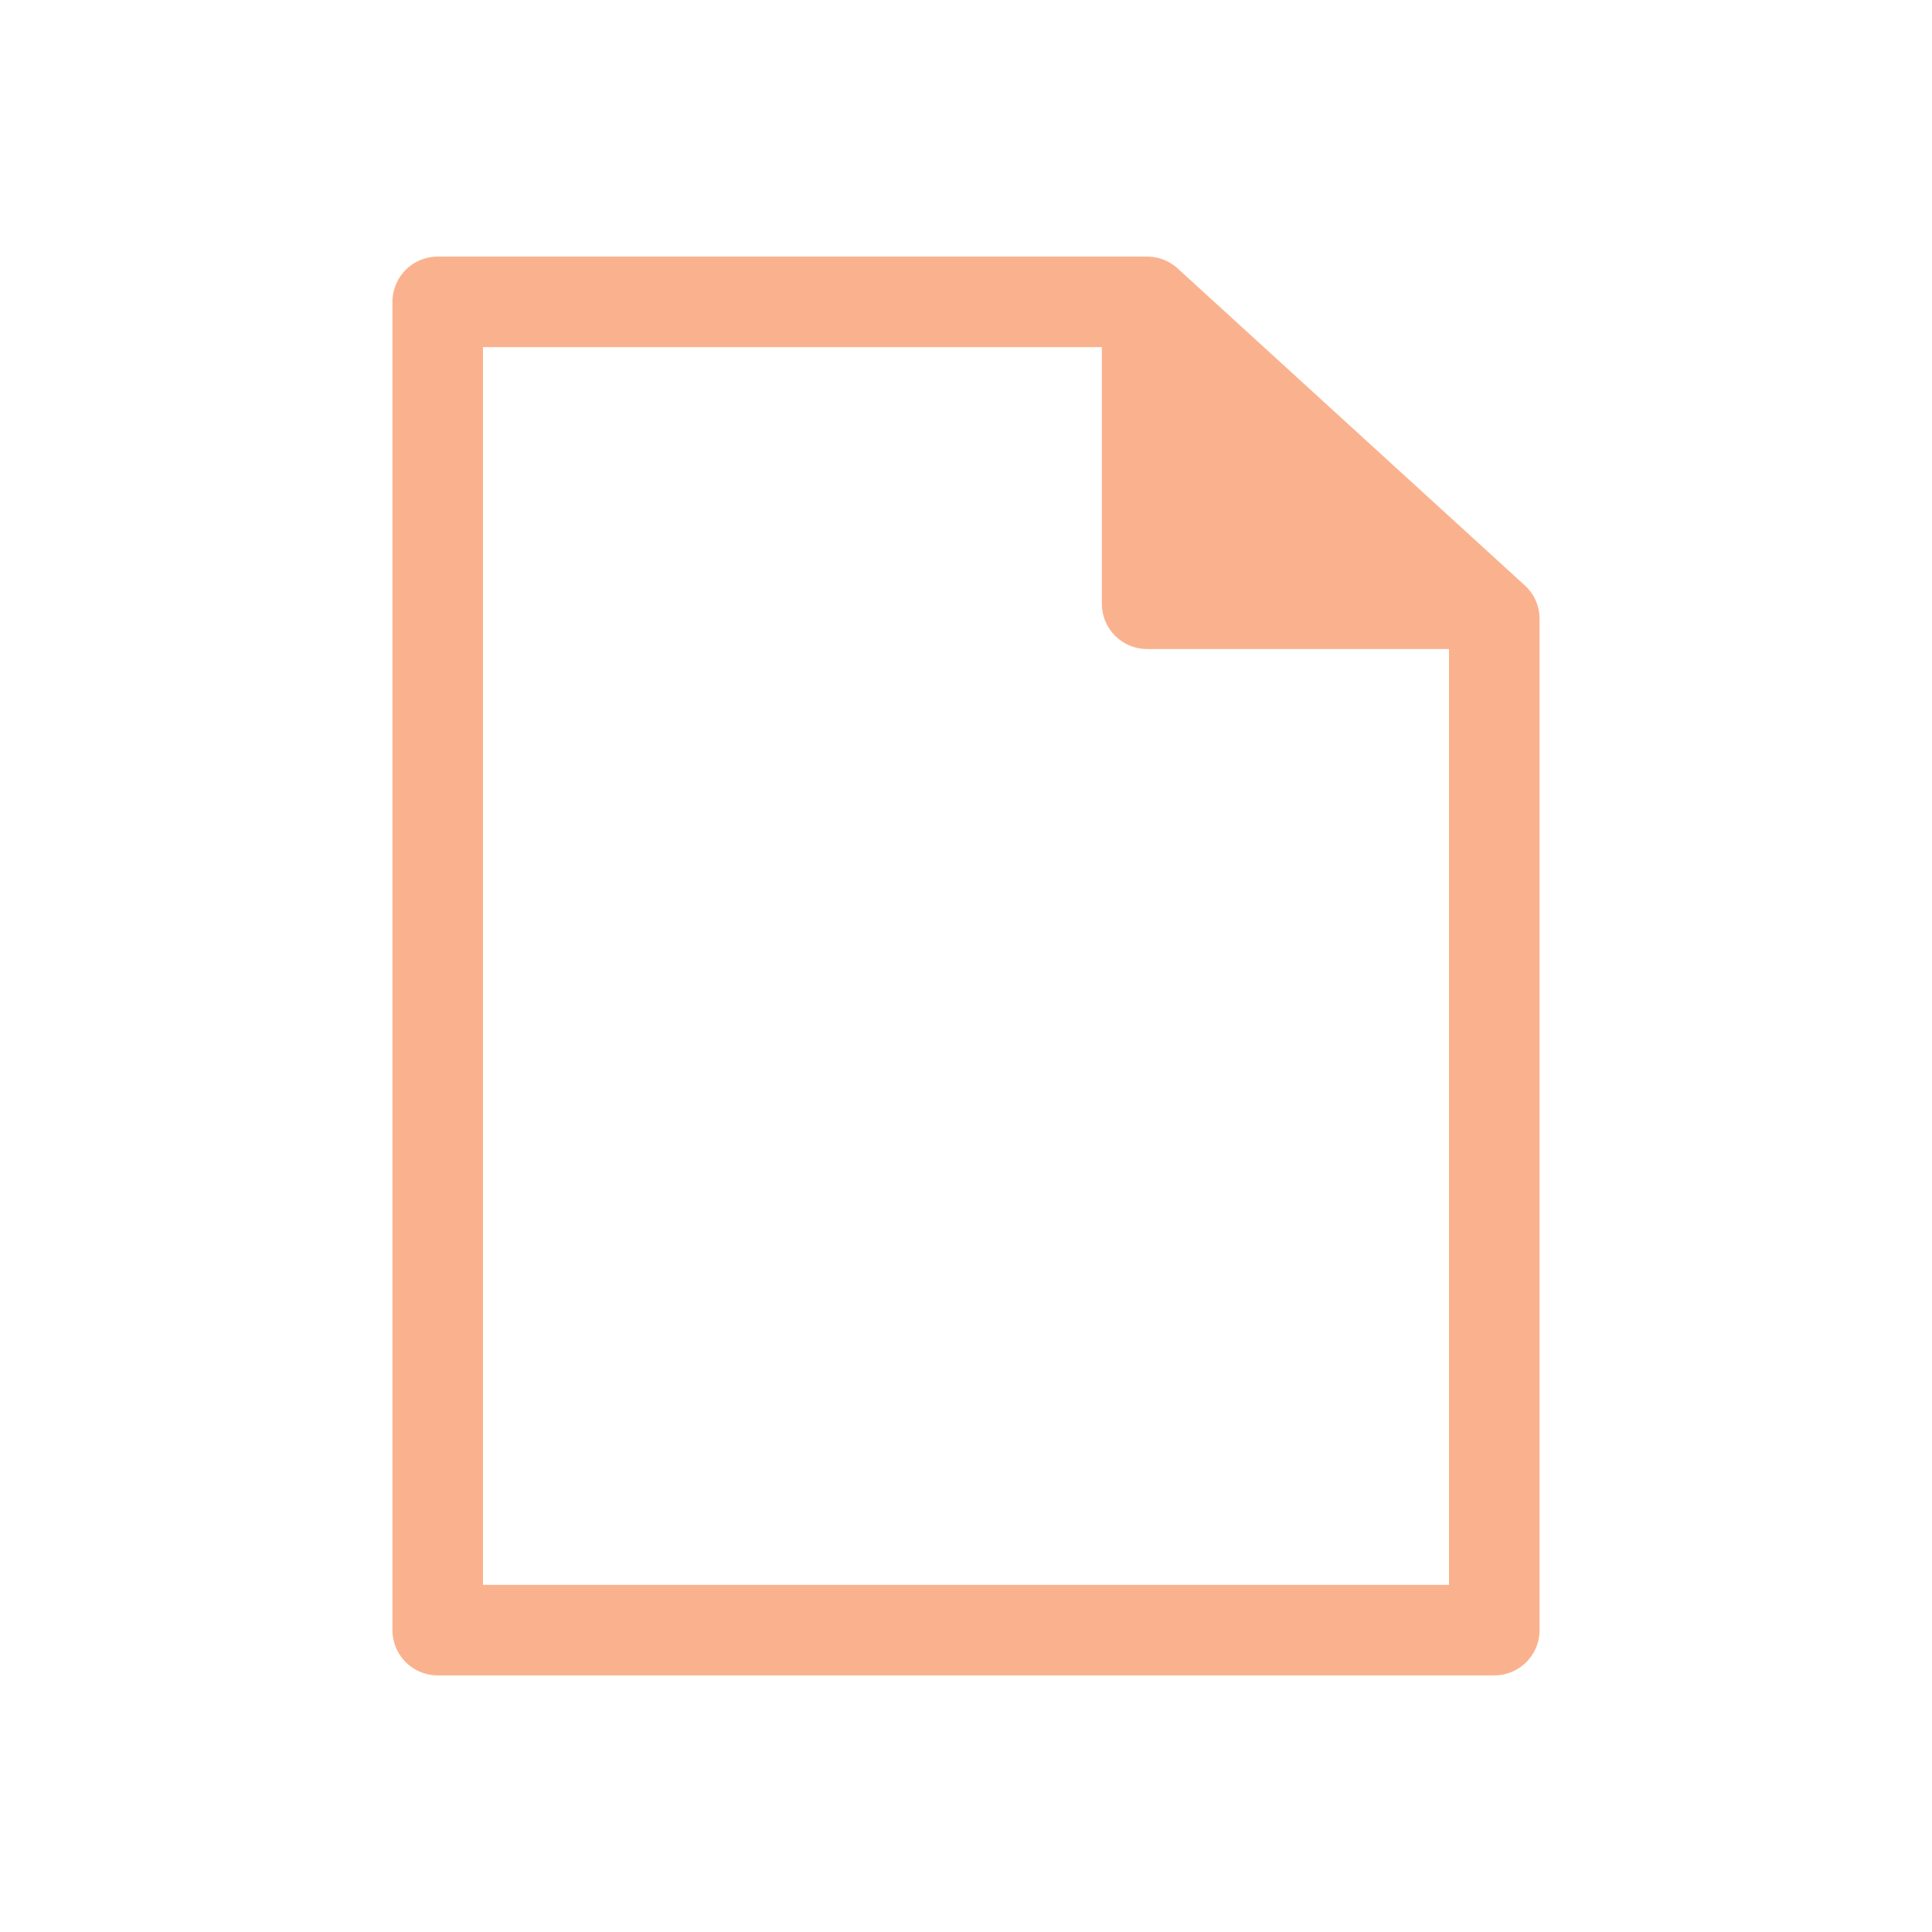 <svg
  width="64"
  height="64"
  viewBox="0 0 64 64"
  xmlns="http://www.w3.org/2000/svg"
  fill="none"
  stroke="#FAB28E"
  stroke-width="3"
  stroke-linecap="round"
  stroke-linejoin="round"
>
  <path d="M14.5 54V10H38l11.5 10.5V54h-35z" />
  <path d="M38 20V11L48 20H38Z" fill="#FAB28E" />
</svg>
